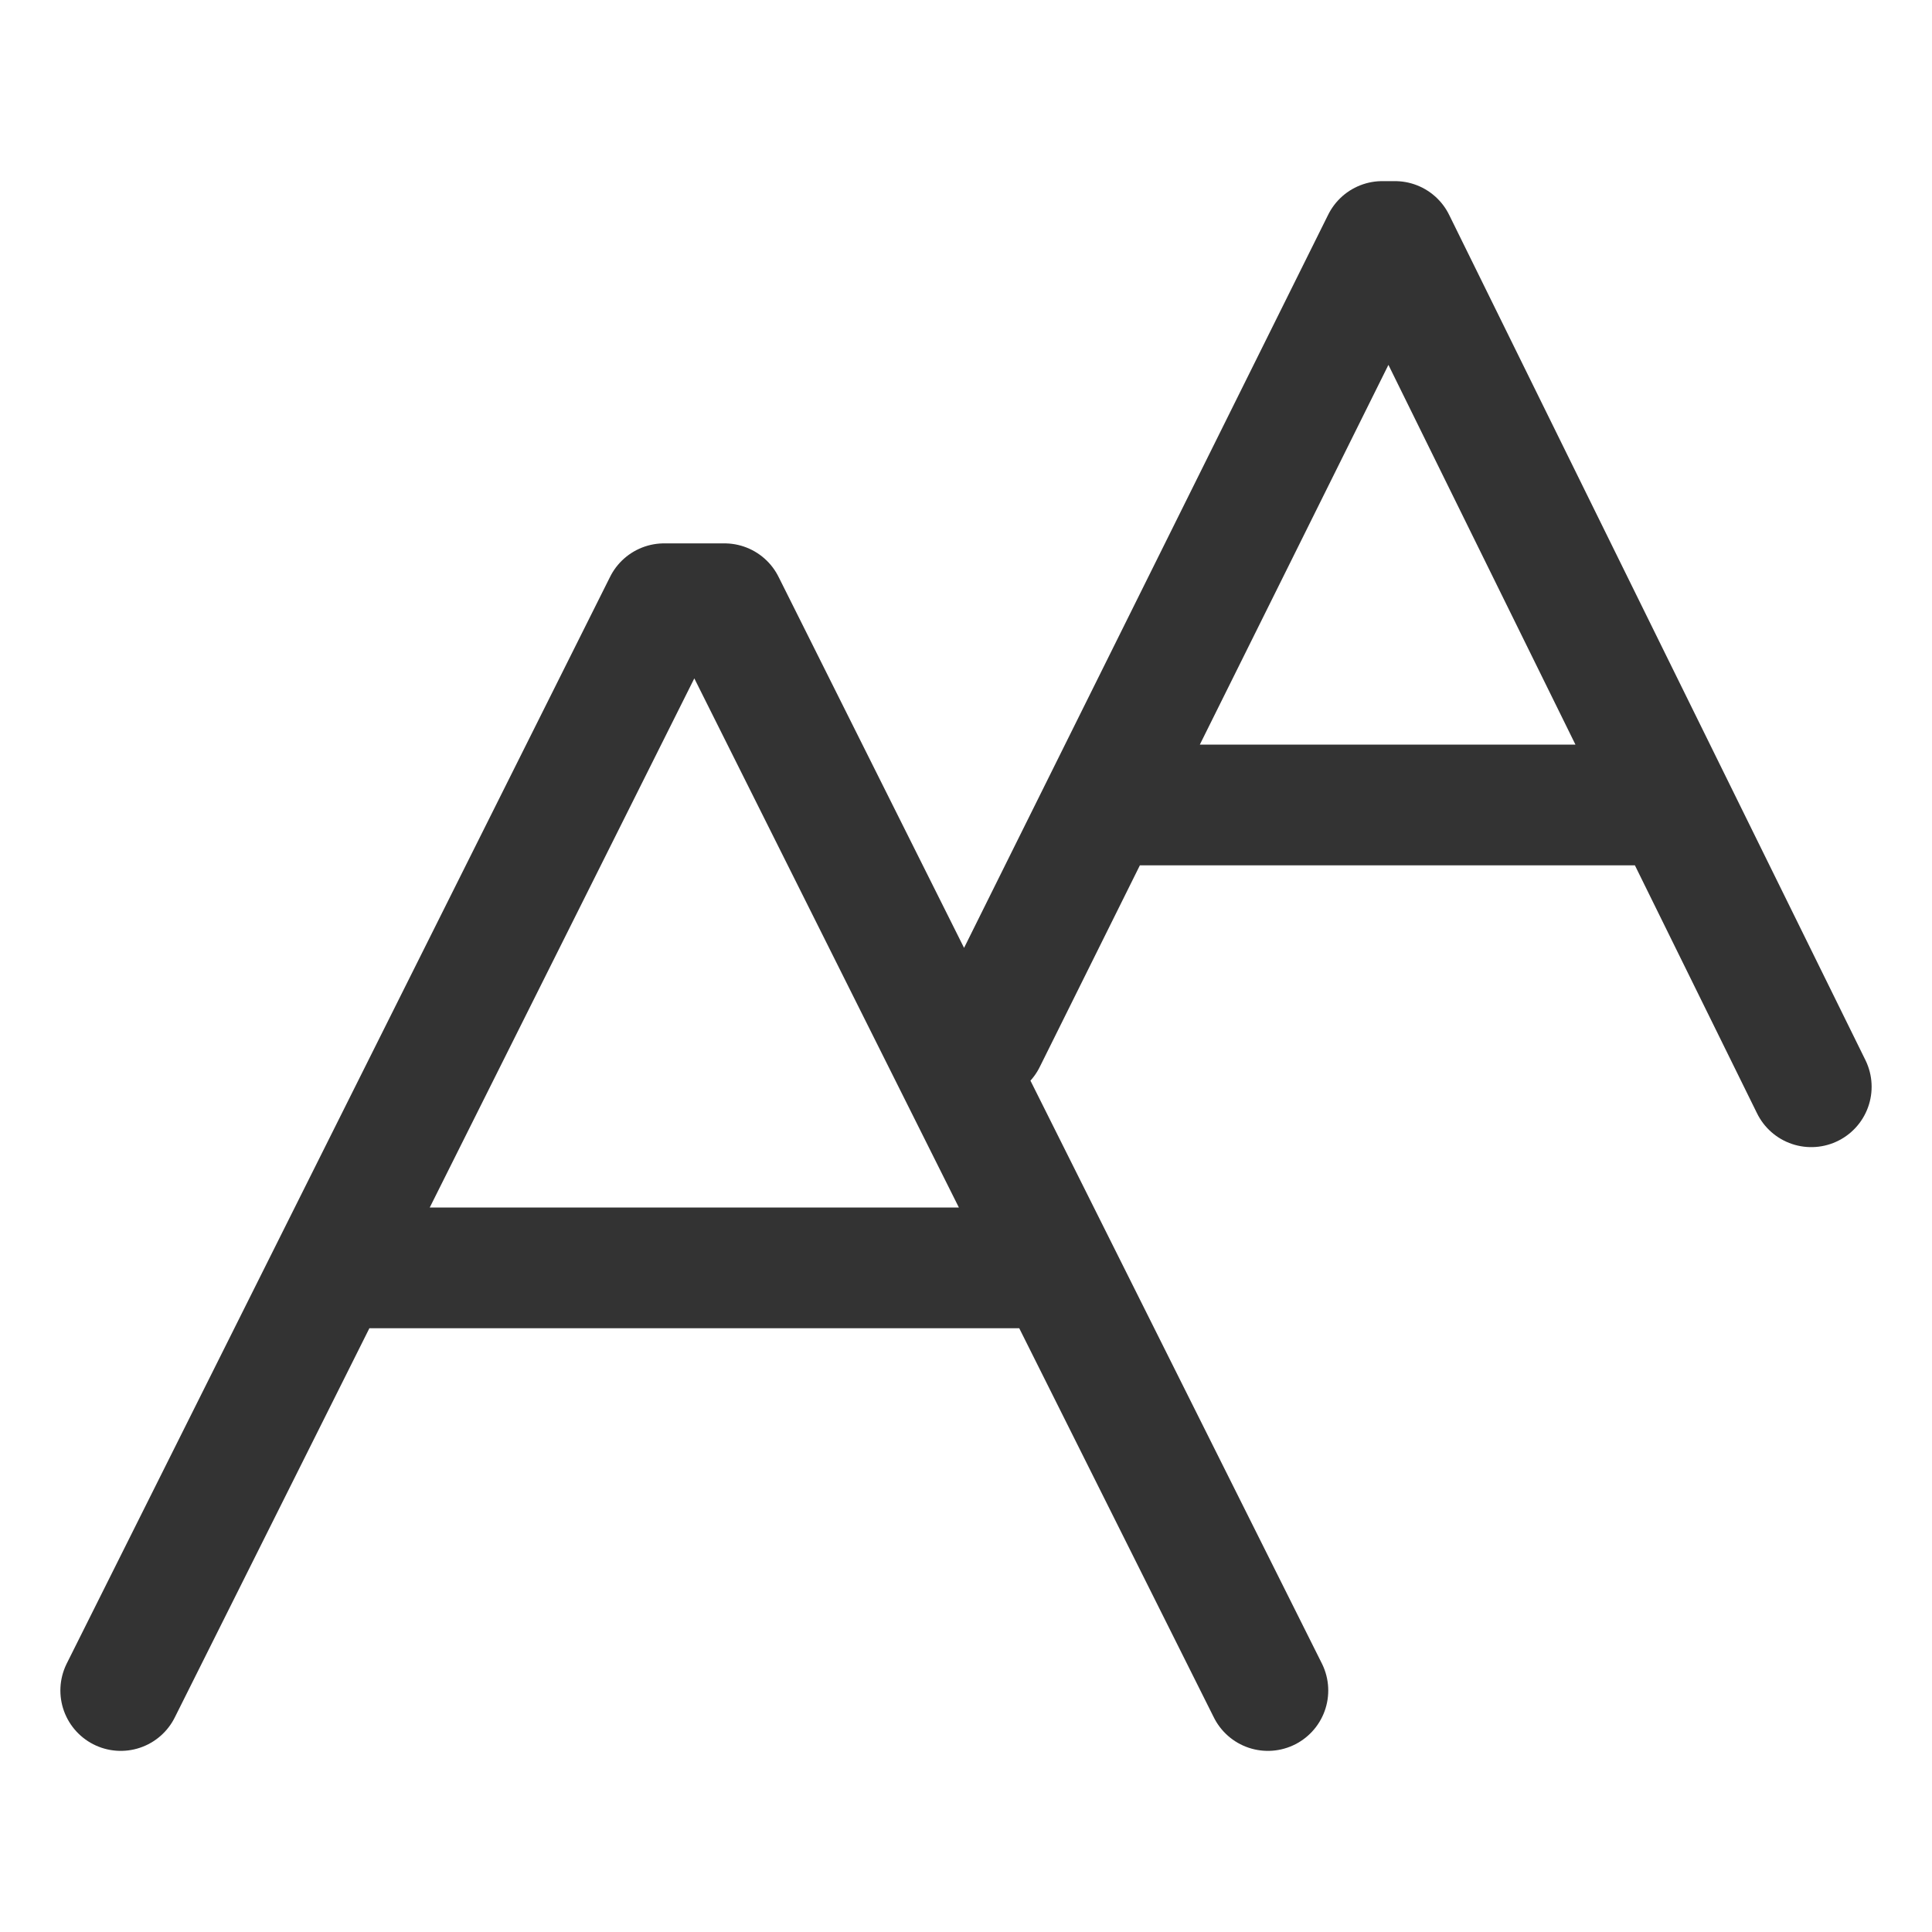 <svg xmlns="http://www.w3.org/2000/svg" viewBox="0 0 32 32"><path d="M21 28l-9-18h-1L2 28m3.5-7h12M30 18L23.105 4h-.21l-6.57 13.229m2.188-3.896h9" stroke="#333" stroke-width="2" stroke-linecap="round" stroke-linejoin="round" stroke-miterlimit="10" fill="none"/></svg>